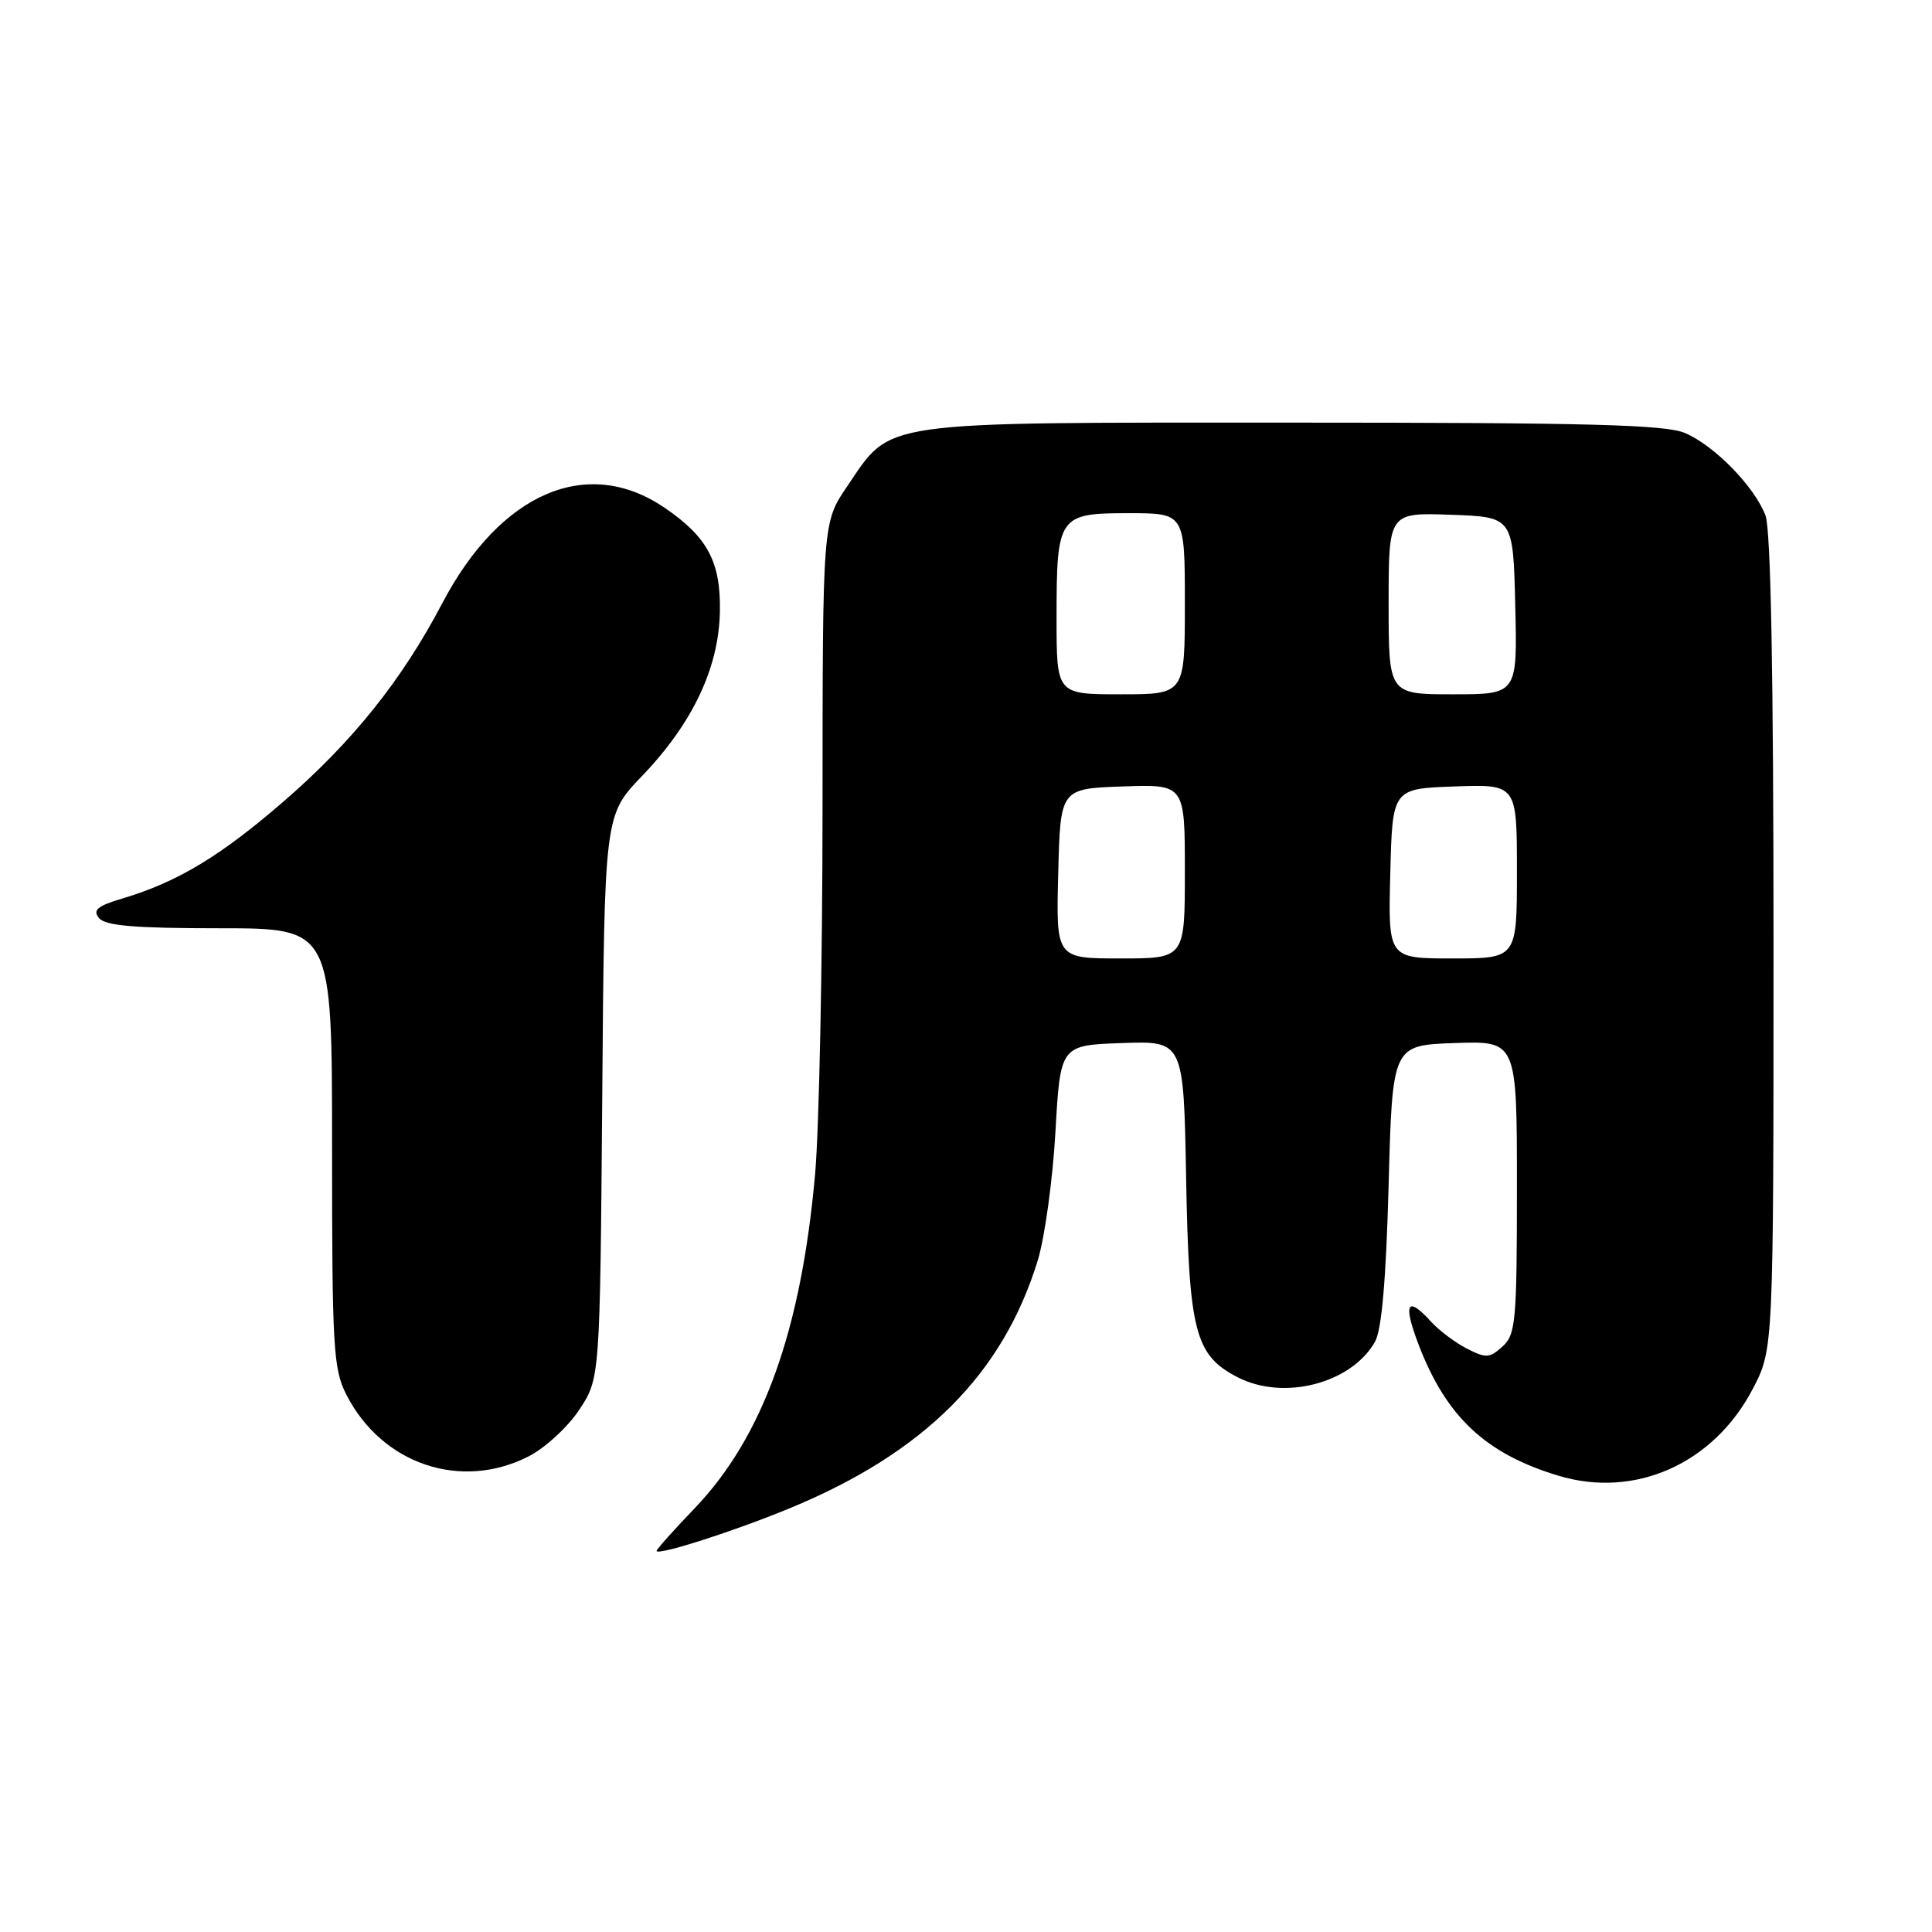 <?xml version="1.0" encoding="UTF-8" standalone="no"?>
<!DOCTYPE svg PUBLIC "-//W3C//DTD SVG 1.1//EN" "http://www.w3.org/Graphics/SVG/1.1/DTD/svg11.dtd" >
<svg xmlns="http://www.w3.org/2000/svg" xmlns:xlink="http://www.w3.org/1999/xlink" version="1.1" viewBox="0 0 256 256">
 <g >
 <path fill="currentColor"
d=" M 104.72 199.82 C 122.49 192.48 132.90 182.05 137.51 167.00 C 138.44 163.97 139.49 156.32 139.85 150.00 C 140.50 138.50 140.50 138.50 148.67 138.21 C 156.84 137.92 156.84 137.92 157.17 156.21 C 157.54 176.45 158.34 179.58 163.97 182.48 C 170.07 185.64 179.03 183.34 182.19 177.80 C 183.08 176.23 183.66 169.62 184.00 157.00 C 184.50 138.50 184.50 138.50 192.75 138.21 C 201.00 137.92 201.00 137.92 201.00 157.30 C 201.00 175.11 200.84 176.83 199.09 178.42 C 197.37 179.97 196.90 180.00 194.34 178.68 C 192.77 177.87 190.64 176.26 189.59 175.10 C 186.47 171.65 185.89 172.69 187.93 178.06 C 191.59 187.70 196.82 192.62 206.50 195.54 C 216.66 198.60 227.07 193.95 232.25 184.04 C 235.00 178.77 235.00 178.77 235.00 124.95 C 235.00 89.43 234.64 70.17 233.94 68.32 C 232.50 64.50 227.20 59.06 223.28 57.38 C 220.69 56.27 210.55 56.00 171.27 56.00 C 115.75 56.00 118.24 55.64 112.25 64.45 C 109.00 69.23 109.00 69.23 108.99 106.86 C 108.99 127.56 108.54 149.46 108.01 155.53 C 106.16 176.35 101.09 190.42 92.03 199.87 C 89.26 202.76 87.00 205.29 87.00 205.50 C 87.00 206.19 97.31 202.89 104.72 199.82 Z  M 70.04 192.98 C 72.22 191.87 75.24 189.09 76.75 186.81 C 79.50 182.65 79.50 182.65 79.80 145.34 C 80.09 108.02 80.09 108.02 85.05 102.85 C 91.79 95.82 95.25 88.51 95.39 81.03 C 95.51 74.45 93.76 71.16 88.05 67.27 C 77.82 60.32 66.32 65.26 58.61 79.92 C 53.26 90.11 46.75 98.25 37.62 106.16 C 29.22 113.44 23.55 116.86 16.26 119.04 C 12.88 120.05 12.24 120.59 13.13 121.66 C 13.97 122.67 17.89 123.00 29.12 123.00 C 44.00 123.00 44.00 123.00 44.00 152.04 C 44.00 178.56 44.16 181.40 45.89 184.79 C 50.60 194.02 61.06 197.56 70.04 192.98 Z  M 140.22 115.75 C 140.50 104.50 140.50 104.50 148.75 104.21 C 157.00 103.92 157.00 103.92 157.00 115.46 C 157.00 127.00 157.00 127.00 148.47 127.00 C 139.93 127.00 139.93 127.00 140.22 115.75 Z  M 184.22 115.75 C 184.50 104.50 184.50 104.50 192.75 104.21 C 201.00 103.92 201.00 103.92 201.00 115.46 C 201.00 127.00 201.00 127.00 192.47 127.00 C 183.93 127.00 183.93 127.00 184.22 115.75 Z  M 140.00 81.93 C 140.00 68.35 140.24 68.00 149.54 68.00 C 157.00 68.00 157.00 68.00 157.00 80.00 C 157.00 92.00 157.00 92.00 148.50 92.00 C 140.00 92.00 140.00 92.00 140.00 81.93 Z  M 184.00 79.96 C 184.00 67.92 184.00 67.92 192.25 68.21 C 200.50 68.50 200.50 68.50 200.78 80.25 C 201.06 92.00 201.06 92.00 192.53 92.00 C 184.00 92.00 184.00 92.00 184.00 79.96 Z "/>
</g>
</svg>